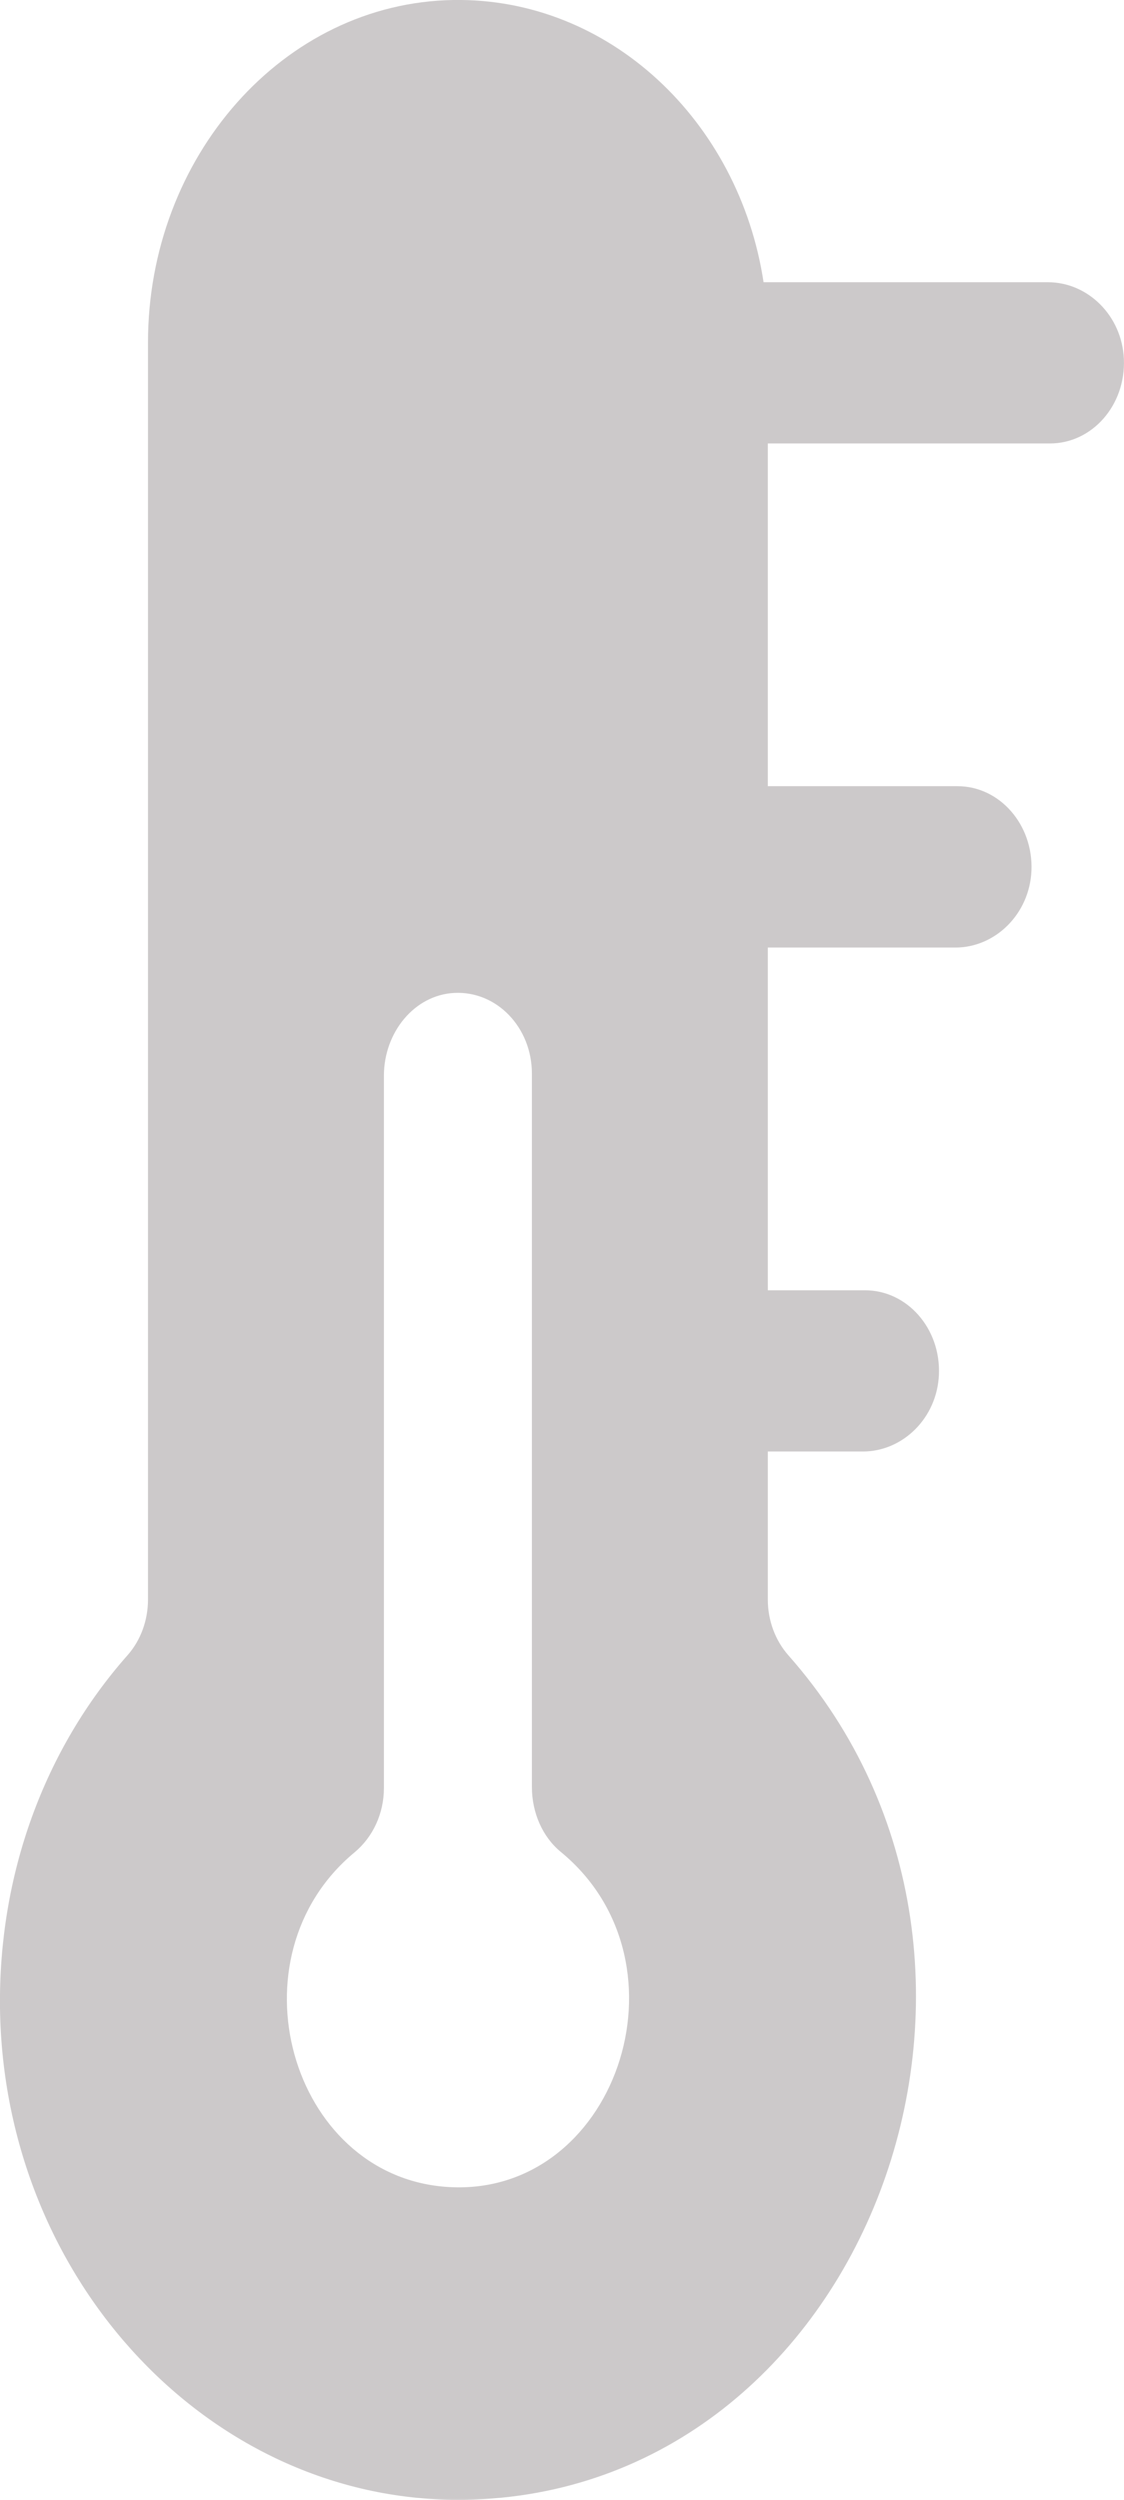 <svg width="9" height="20" viewBox="0 0 9 20" fill="none" xmlns="http://www.w3.org/2000/svg">
<path d="M8.391 2.258H6.114C5.918 0.966 4.876 -0.02 3.63 0C2.268 0.022 1.185 1.257 1.185 2.74V12.798C1.185 12.963 1.127 13.123 1.022 13.242C0.355 13.995 -0.013 14.998 0 16.066C0.029 18.259 1.704 20.03 3.718 20C6.93 19.951 8.515 15.732 6.313 13.244C6.207 13.124 6.148 12.964 6.148 12.798V11.613H6.909C7.228 11.613 7.503 11.346 7.518 10.999C7.534 10.628 7.263 10.323 6.926 10.323H6.148V7.581H7.65C7.969 7.581 8.244 7.313 8.259 6.966C8.274 6.596 8.003 6.29 7.667 6.29H6.148V3.548H8.407C8.744 3.548 9.015 3.243 8.999 2.872C8.984 2.525 8.71 2.258 8.391 2.258ZM2.839 14.82C2.987 14.697 3.074 14.508 3.074 14.306V8.607C3.074 8.259 3.319 7.96 3.638 7.944C3.979 7.927 4.259 8.222 4.259 8.589V14.297C4.259 14.5 4.342 14.695 4.491 14.817C5.578 15.711 4.924 17.6 3.568 17.496C2.323 17.401 1.828 15.657 2.839 14.82Z" fill="#9B9596" fill-opacity="0.5"/>
</svg>
